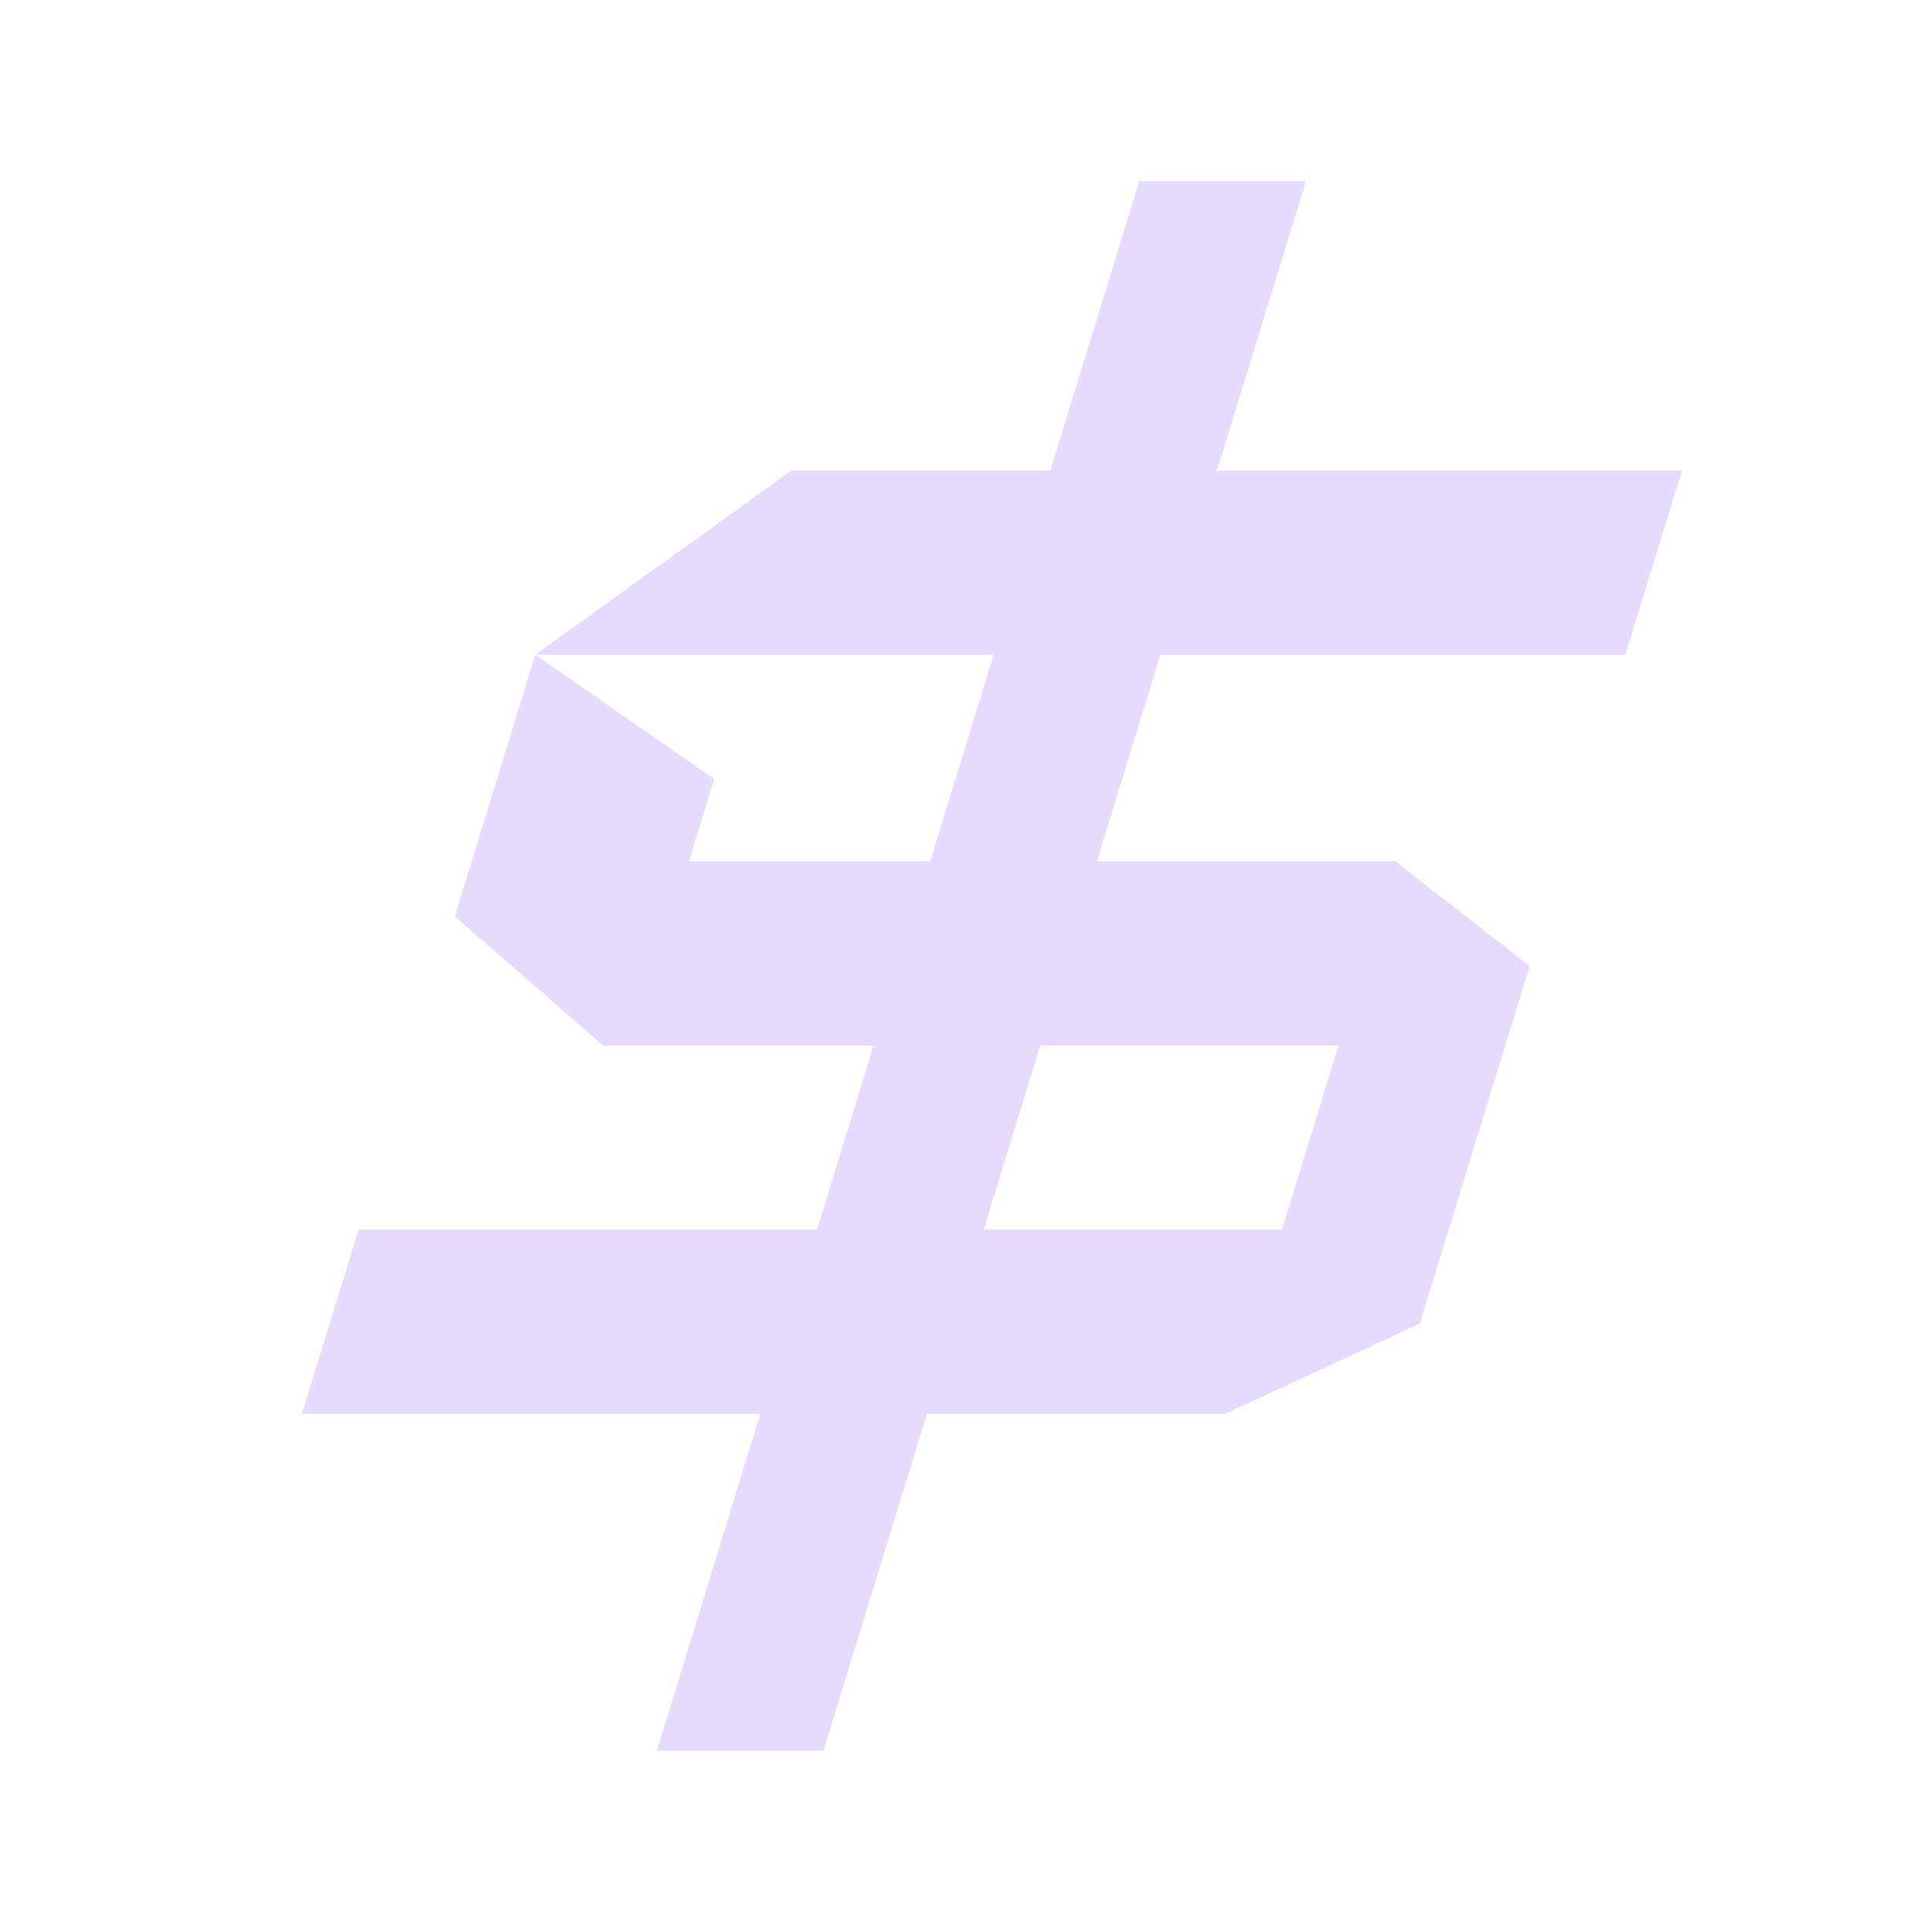 <svg width="32" height="32" viewBox="0 0 32 32" fill="none" xmlns="http://www.w3.org/2000/svg">
<path d="M24.16 10.844H26.922L27.859 7.794H20.157L21.631 3H18.87L17.396 7.794H13.108L8.866 10.844H16.459L15.407 14.264H11.411L11.83 12.902L8.866 10.844L7.814 14.264L7.533 15.18L9.989 17.316H14.469L13.532 20.367H5.939L5 23.417H12.593L10.878 29H13.639L15.354 23.417H20.295L23.514 21.925H23.516L23.995 20.367L24.932 17.316L25.337 16.001L23.108 14.264H18.169L19.22 10.844H24.16ZM22.169 17.316L21.232 20.367H16.293L17.23 17.316H22.169Z" fill="#E6DAFE"/>
</svg>
